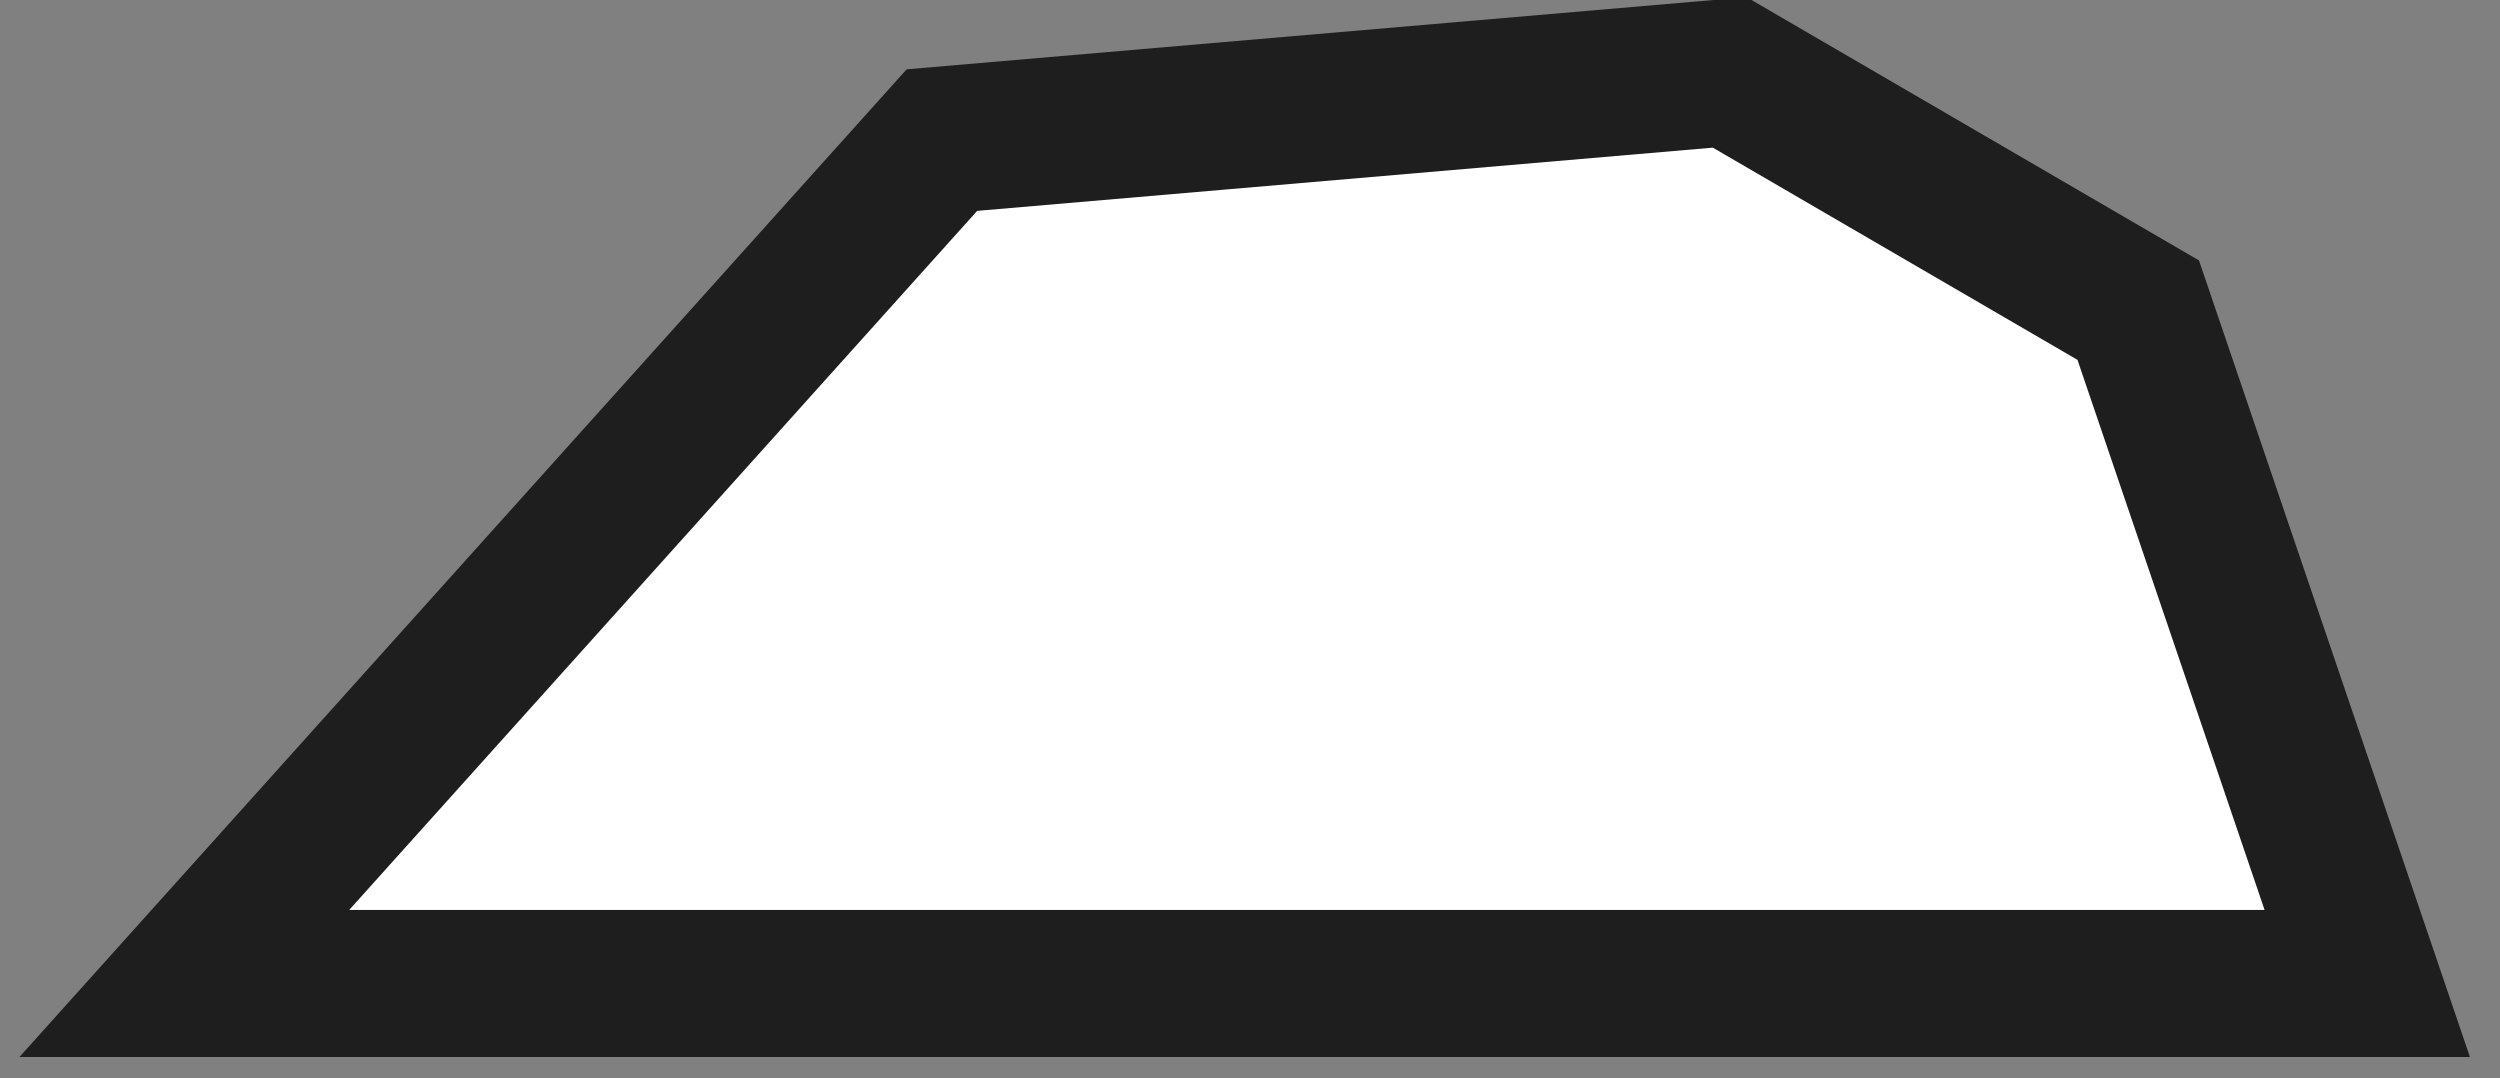 <?xml version="1.0" encoding="utf-8"?>
<!-- Generator: Adobe Illustrator 26.5.0, SVG Export Plug-In . SVG Version: 6.00 Build 0)  -->
<svg version="1.1" id="Layer_1" xmlns="http://www.w3.org/2000/svg" xmlns:xlink="http://www.w3.org/1999/xlink" x="0px" y="0px"
	 viewBox="0 0 51 22" style="enable-background:new 0 0 51 22;" xml:space="preserve">
<rect x="0" y="0" width="51" height="22" fill="#808080" stroke="none"/>
<polygon style="fill:#FFFFFF;stroke:#1E1E1E;stroke-width:3;stroke-miterlimit:10;" points="3.76,20.063 48.292,20.063 
	43.62,6.327 35.286,1.477 19.215,2.858 "/>
</svg>
